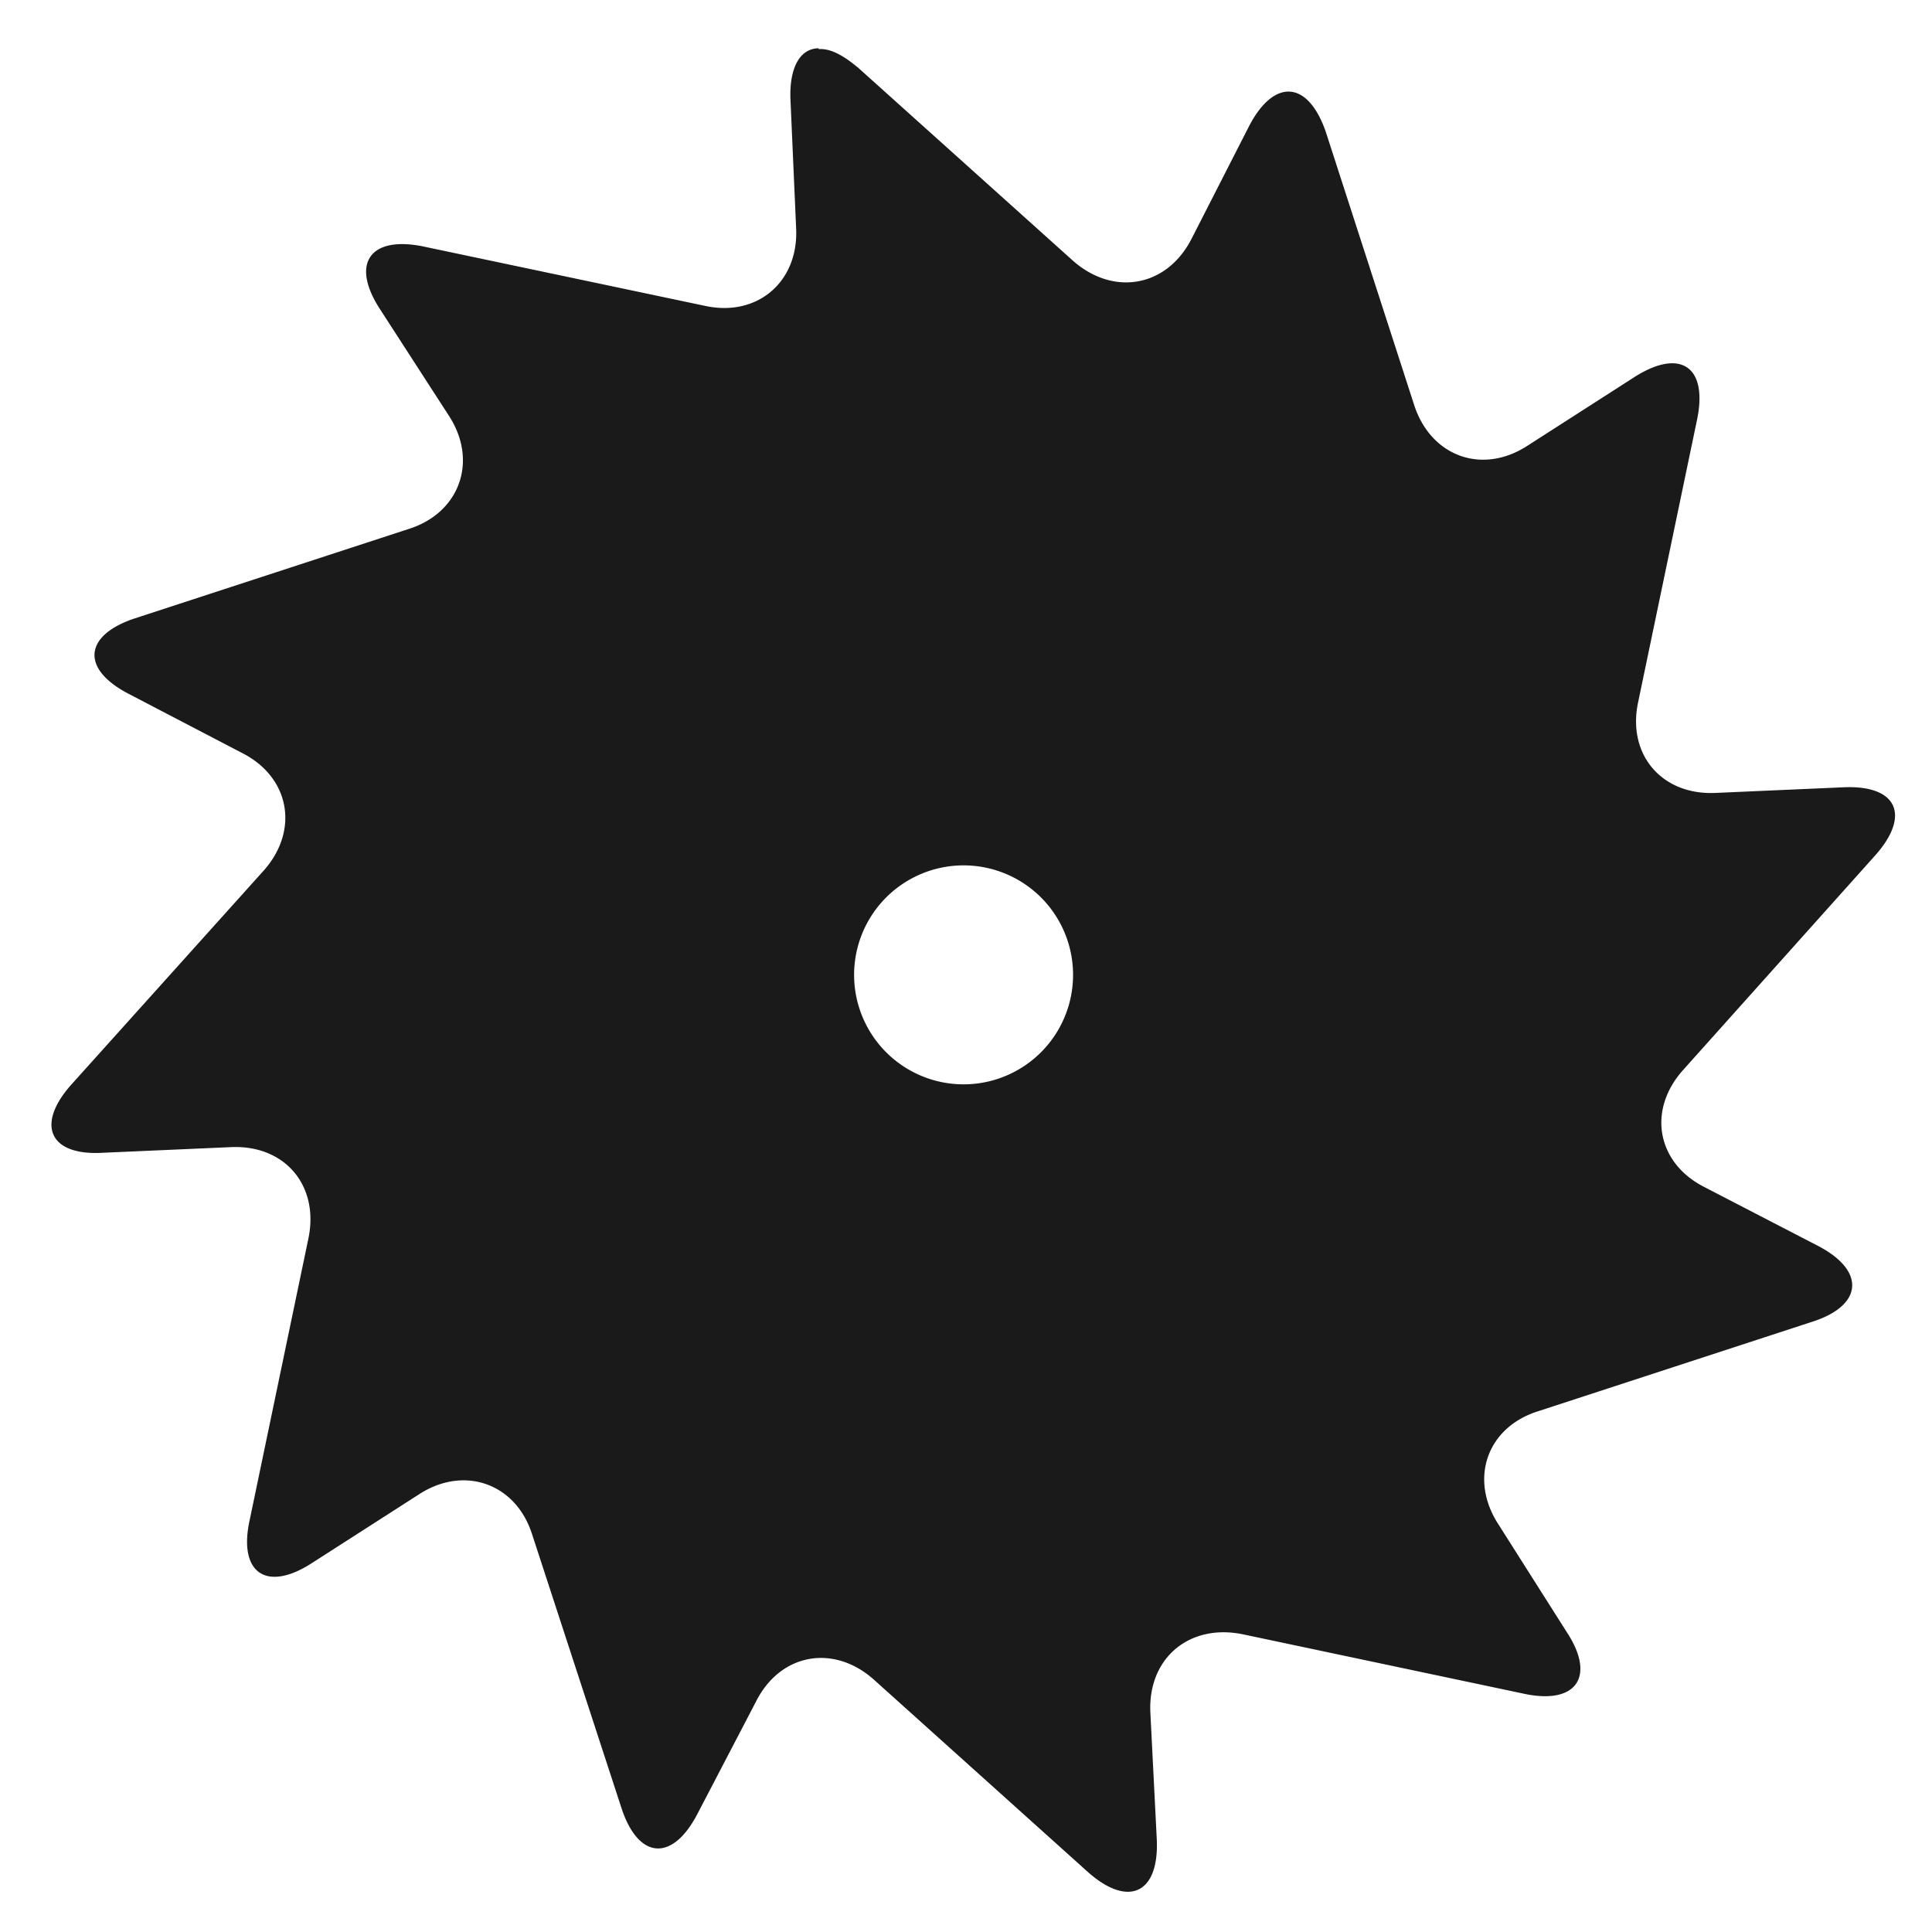 <?xml version="1.0" encoding="UTF-8" standalone="no"?>
<svg
   xmlns:dc="http://purl.org/dc/elements/1.1/"
   xmlns:cc="http://creativecommons.org/ns#"
   xmlns:rdf="http://www.w3.org/1999/02/22-rdf-syntax-ns#"
   xmlns:svg="http://www.w3.org/2000/svg"
   xmlns="http://www.w3.org/2000/svg"
   xmlns:sodipodi="http://sodipodi.sourceforge.net/DTD/sodipodi-0.dtd"
   xmlns:inkscape="http://www.inkscape.org/namespaces/inkscape"
   width="24"
   height="24"
   version="1"
   id="svg4"
   sodipodi:docname="document-properties.svg"
   inkscape:version="0.92.4 (5da689c313, 2019-01-14)">
  <defs
     id="defs8" />
  <sodipodi:namedview
     pagecolor="#ffffff"
     bordercolor="#666666"
     borderopacity="1"
     objecttolerance="10"
     gridtolerance="10"
     guidetolerance="10"
     inkscape:pageopacity="0"
     inkscape:pageshadow="2"
     inkscape:window-width="1112"
     inkscape:window-height="480"
     id="namedview6"
     showgrid="false"
     inkscape:zoom="9.8333333"
     inkscape:cx="1.0677966"
     inkscape:cy="12"
     inkscape:window-x="0"
     inkscape:window-y="25"
     inkscape:window-maximized="0"
     inkscape:current-layer="svg4" />
  <path
     d="M 10.17,0.6 C 9.94,0.6 9.8,0.84 9.82,1.25 L 9.89,2.84 C 9.92,3.5 9.41,3.94 8.76,3.8 L 5.25,3.06 C 4.6,2.93 4.35,3.27 4.72,3.84 l 0.86,1.33 c 0.36,0.56 0.13,1.2 -0.5,1.4 L 1.68,7.68 C 1.04,7.89 1,8.31 1.6,8.62 L 3,9.35 c 0.6,0.3 0.72,0.96 0.28,1.46 l -2.4,2.67 c -0.44,0.5 -0.26,0.88 0.4,0.84 l 1.59,-0.07 c 0.67,-0.03 1.1,0.48 0.96,1.14 l -0.73,3.5 c -0.14,0.65 0.21,0.89 0.77,0.53 l 1.34,-0.86 c 0.56,-0.36 1.2,-0.13 1.4,0.5 l 1.11,3.4 c 0.21,0.64 0.63,0.67 0.94,0.08 l 0.73,-1.4 c 0.3,-0.6 0.96,-0.72 1.46,-0.28 l 2.67,2.4 c 0.5,0.44 0.88,0.26 0.85,-0.41 l -0.08,-1.58 c -0.03,-0.67 0.48,-1.1 1.14,-0.97 l 3.5,0.74 c 0.65,0.14 0.9,-0.21 0.53,-0.77 l -0.85,-1.34 c -0.36,-0.56 -0.14,-1.2 0.5,-1.4 l 3.4,-1.11 c 0.63,-0.2 0.67,-0.63 0.08,-0.94 l -1.41,-0.73 c -0.6,-0.3 -0.72,-0.96 -0.27,-1.46 l 2.39,-2.67 c 0.44,-0.5 0.26,-0.87 -0.4,-0.84 L 21.31,9.85 C 20.64,9.88 20.21,9.37 20.35,8.72 l 0.73,-3.5 c 0.14,-0.66 -0.2,-0.9 -0.77,-0.54 l -1.34,0.86 c -0.56,0.36 -1.19,0.13 -1.4,-0.5 l -1.1,-3.4 C 16.25,1 15.83,0.97 15.52,1.56 L 14.8,2.97 c -0.31,0.6 -0.97,0.71 -1.47,0.27 L 10.67,0.85 C 10.47,0.68 10.31,0.6 10.17,0.61 Z m 1.8,10.15 a 1.36,1.36 0 1 1 0,2.72 1.36,1.36 0 0 1 0,-2.72 z"
     id="path2"
     inkscape:connector-curvature="0"
     style="fill:#1a1a1a" />
</svg>
